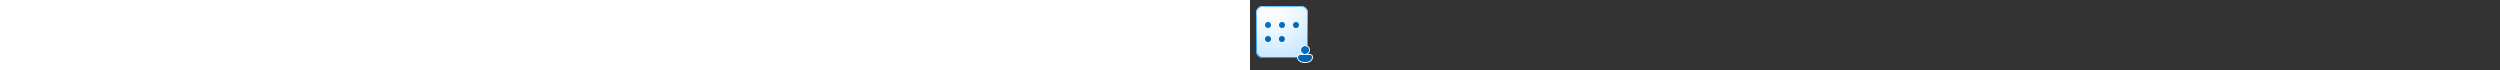 <?xml version="1.0" encoding="utf-8"?><svg xmlns="http://www.w3.org/2000/svg" width="100%" height="70" fill="currentColor" preserveAspectRatio="xMidYMid meet"><rect width="100%" height="100%" fill="#333333" stroke="none"/><path fill="url(#icon-acd499754a343a96__icon-0e0669dbec7345b0__a)" d="M6 13a7 7 0 0 1 7-7h38a7 7 0 0 1 7 7v38a7 7 0 0 1-7 7H13a7 7 0 0 1-7-7V13Z" /><path fill="url(#icon-44e950e95d02484b__icon-f0e63b7e134778a7__b)" fill-opacity=".2" d="M6 13a7 7 0 0 1 7-7h38a7 7 0 0 1 7 7v38a7 7 0 0 1-7 7H13a7 7 0 0 1-7-7V13Z" /><path fill="url(#icon-d7deda7e50ec83b2__icon-6ca2b766f8424a2e__c)" fill-rule="evenodd" d="M51 7H13a6 6 0 0 0-6 6v38a6 6 0 0 0 6 6h38a6 6 0 0 0 6-6V13a6 6 0 0 0-6-6ZM13 6a7 7 0 0 0-7 7v38a7 7 0 0 0 7 7h38a7 7 0 0 0 7-7V13a7 7 0 0 0-7-7H13Z" clip-rule="evenodd" /><path fill="url(#icon-d29ba0556c8b7f98__icon-0e5ec524ede5f6a7__d)" d="M18 28a3 3 0 1 0 0-6 3 3 0 0 0 0 6Z" /><path fill="url(#icon-987a1c8dd93f3c01__icon-d6e53fa40c41c762__e)" d="M32 28a3 3 0 1 0 0-6 3 3 0 0 0 0 6Z" /><path fill="url(#icon-b58baf9276ff348b__icon-f7b7a75424e186f8__f)" d="M34.873 39a3 3 0 1 1-6 0 3 3 0 0 1 6 0Z" /><path fill="url(#icon-f7ec652b85a0ef7a__icon-21b148d38c3134e9__g)" d="M18 42a3 3 0 1 0 0-6 3 3 0 0 0 0 6Z" /><path fill="url(#icon-b139dbd05708ce7c__icon-64b6e2cf7d8a9a9a__h)" d="M49 25a3 3 0 1 1-6 0 3 3 0 0 1 6 0Z" /><path fill="url(#icon-2d4d3a043fda0509__icon-b75500995f418302__i)" d="M55 46a4 4 0 1 0 0 8 4 4 0 0 0 0-8Zm-4.991 9A2.001 2.001 0 0 0 48 57c0 1.691.833 2.966 2.135 3.797C51.417 61.614 53.145 62 55 62c1.855 0 3.583-.386 4.865-1.203C61.167 59.967 62 58.69 62 57a2 2 0 0 0-2-2h-9.991Z" /><path fill="#E9F5FF" fill-rule="evenodd" d="M50 50a5 5 0 1 1 8 4h2a3 3 0 0 1 3 3c0 2.074-1.044 3.65-2.597 4.64C58.909 62.592 56.974 63 55 63c-1.974 0-3.91-.408-5.403-1.36C48.044 60.65 47 59.074 47 57c0-1.673 1.359-3 3.009-3h1.99A4.992 4.992 0 0 1 50 50Zm1 0a4 4 0 1 1 8 0 4 4 0 0 1-8 0Zm-3 7c0-1.113.903-2 2.009-2H60a2 2 0 0 1 2 2c0 1.691-.833 2.966-2.135 3.797C58.583 61.614 56.855 62 55 62c-1.855 0-3.583-.386-4.865-1.203C48.833 59.967 48 58.69 48 57Z" clip-rule="evenodd" /><defs><linearGradient id="icon-acd499754a343a96__icon-0e0669dbec7345b0__a" x1="20.444" x2="27.022" y1="6" y2="58.622" gradientUnits="userSpaceOnUse"><stop stop-color="#FFFFFF" /><stop offset="1" stop-color="#D7EEFF" /></linearGradient><linearGradient id="icon-d7deda7e50ec83b2__icon-6ca2b766f8424a2e__c" x1="22.792" x2="29.793" y1="6" y2="58.511" gradientUnits="userSpaceOnUse"><stop stop-color="#77C5FF" /><stop offset="1" stop-color="#119AFF" /></linearGradient><linearGradient id="icon-d29ba0556c8b7f98__icon-0e5ec524ede5f6a7__d" x1="15" x2="32.481" y1="22" y2="51.717" gradientUnits="userSpaceOnUse"><stop stop-color="#0076CE" /><stop offset="1" stop-color="#005DA2" /></linearGradient><linearGradient id="icon-987a1c8dd93f3c01__icon-d6e53fa40c41c762__e" x1="15" x2="32.481" y1="22" y2="51.717" gradientUnits="userSpaceOnUse"><stop stop-color="#0076CE" /><stop offset="1" stop-color="#005DA2" /></linearGradient><linearGradient id="icon-b58baf9276ff348b__icon-f7b7a75424e186f8__f" x1="15" x2="32.481" y1="22" y2="51.717" gradientUnits="userSpaceOnUse"><stop stop-color="#0076CE" /><stop offset="1" stop-color="#005DA2" /></linearGradient><linearGradient id="icon-f7ec652b85a0ef7a__icon-21b148d38c3134e9__g" x1="15" x2="32.481" y1="22" y2="51.717" gradientUnits="userSpaceOnUse"><stop stop-color="#0076CE" /><stop offset="1" stop-color="#005DA2" /></linearGradient><linearGradient id="icon-b139dbd05708ce7c__icon-64b6e2cf7d8a9a9a__h" x1="15" x2="32.481" y1="22" y2="51.717" gradientUnits="userSpaceOnUse"><stop stop-color="#0076CE" /><stop offset="1" stop-color="#005DA2" /></linearGradient><linearGradient id="icon-2d4d3a043fda0509__icon-b75500995f418302__i" x1="48" x2="63.858" y1="46" y2="59.876" gradientUnits="userSpaceOnUse"><stop stop-color="#0076CE" /><stop offset="1" stop-color="#005DA2" /></linearGradient><radialGradient id="icon-44e950e95d02484b__icon-f0e63b7e134778a7__b" cx="0" cy="0" r="1" gradientTransform="rotate(56.31 -6.951 30.895) scale(49.476 42.816)" gradientUnits="userSpaceOnUse"><stop offset=".177" stop-color="#FFFFFF" /><stop offset="1" stop-color="#71C2FF" /></radialGradient></defs></svg>